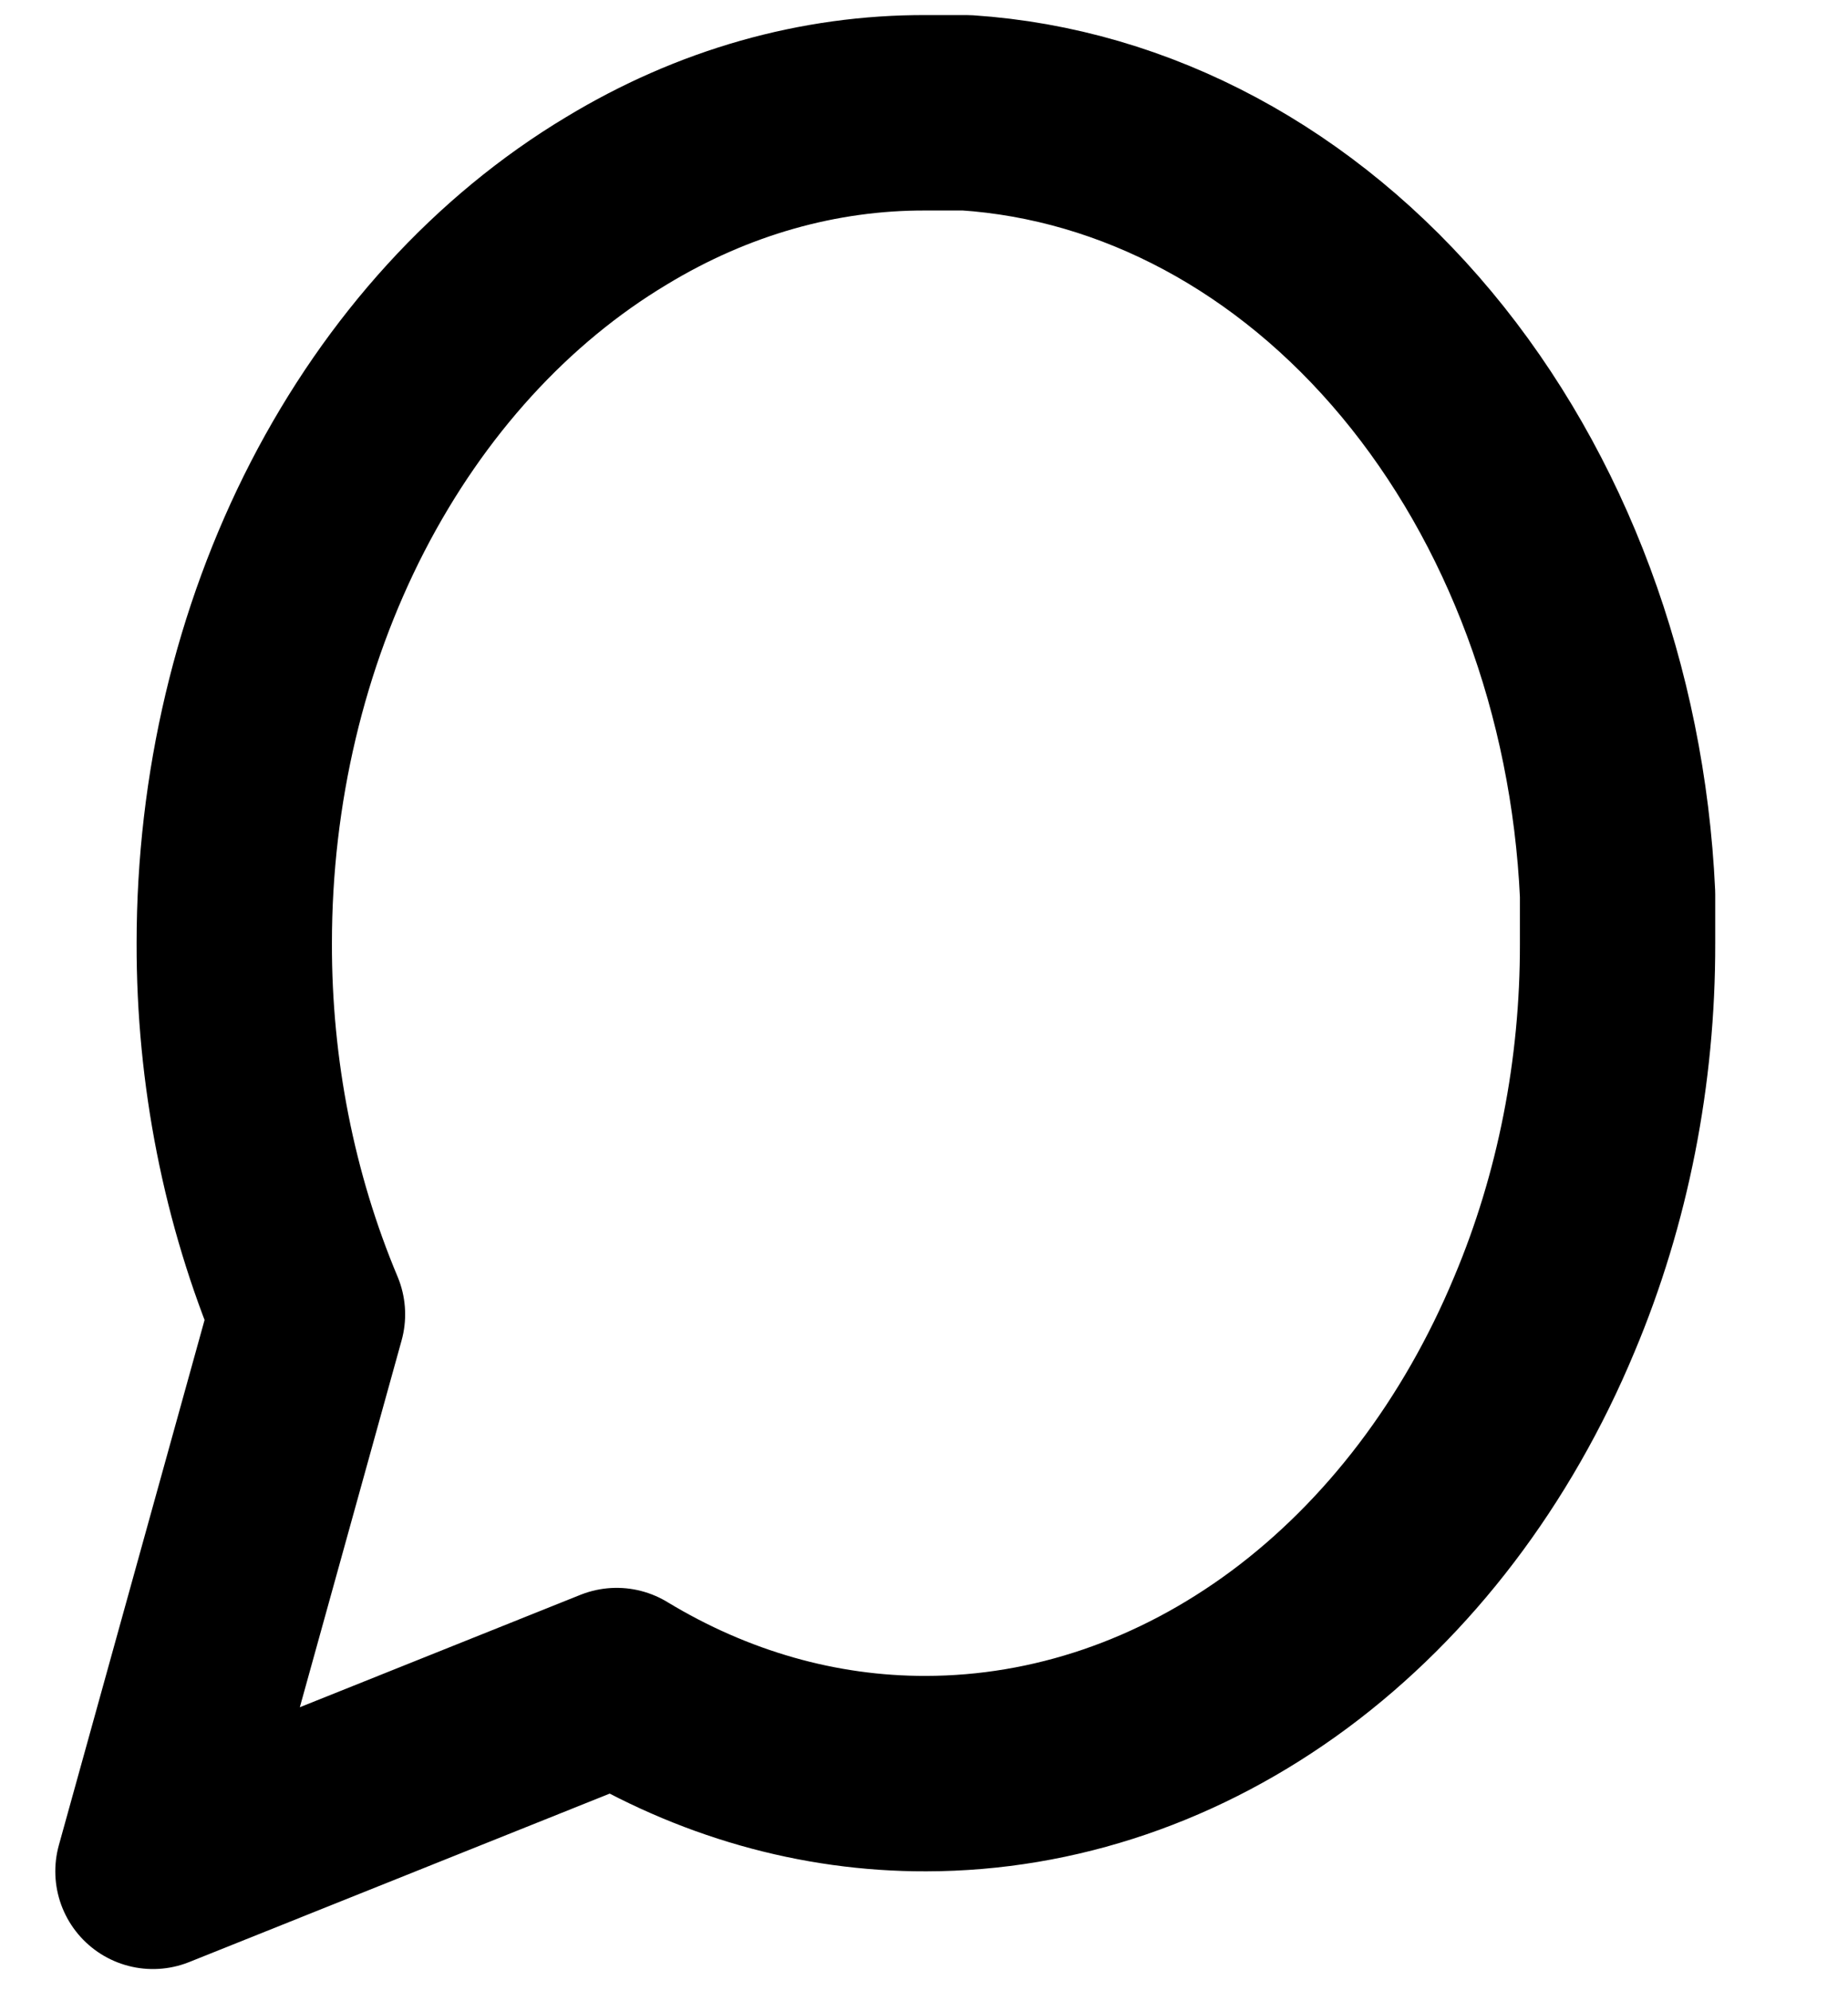 <svg width="13" height="14" viewBox="0 0 13 14" fill="none" xmlns="http://www.w3.org/2000/svg">
<path d="M11.379 6.631C11.381 7.538 11.205 8.432 10.864 9.241C10.46 10.211 9.839 11.027 9.071 11.597C8.302 12.167 7.417 12.469 6.514 12.47C5.758 12.472 5.013 12.26 4.338 11.851L1.076 13.157L2.163 9.241C1.823 8.432 1.646 7.538 1.648 6.631C1.648 5.547 1.9 4.484 2.375 3.562C2.851 2.64 3.53 1.895 4.338 1.411C5.013 1.002 5.758 0.79 6.514 0.793H6.8C7.993 0.872 9.12 1.476 9.965 2.49C10.81 3.504 11.313 4.856 11.379 6.288V6.631Z" stroke="black" stroke-width="1.374" stroke-linecap="round" stroke-linejoin="round"/>
</svg>
